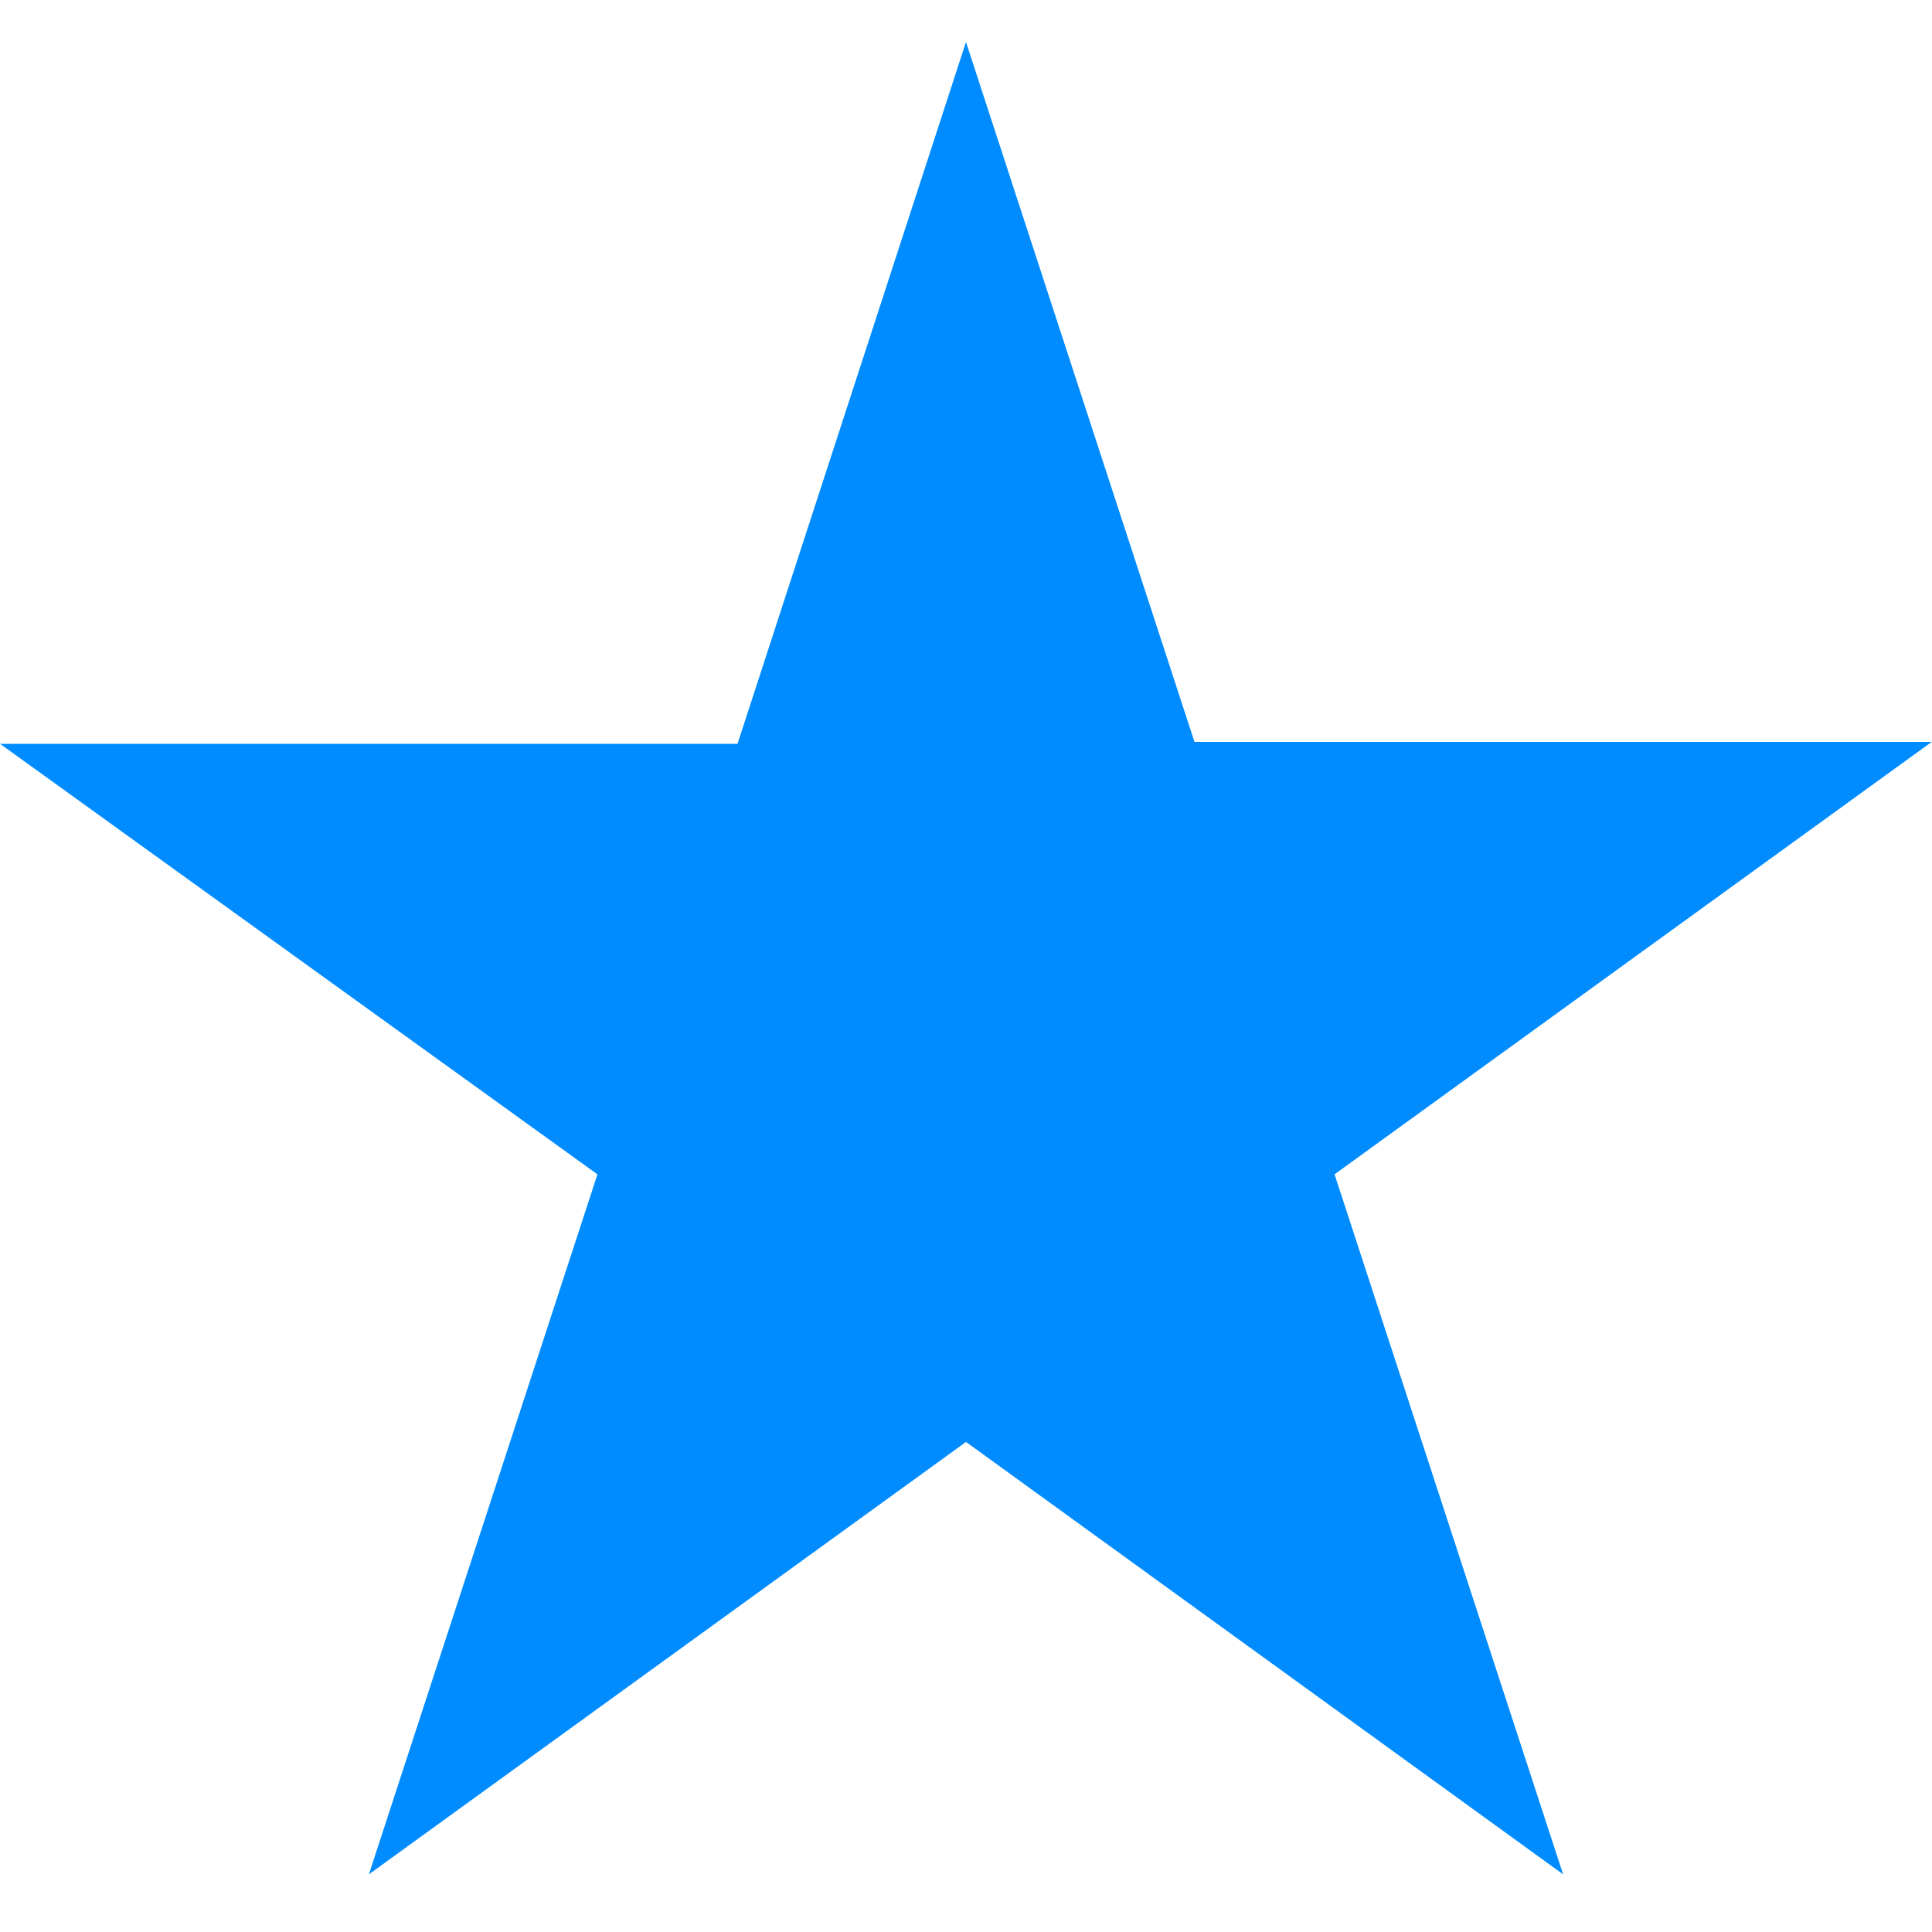 <?xml version="1.0" encoding="UTF-8"?>
<svg id="Camada_1" xmlns="http://www.w3.org/2000/svg" version="1.1" viewBox="0 0 100 100">
  <!-- Generator: Adobe Illustrator 29.0.1, SVG Export Plug-In . SVG Version: 2.1.0 Build 192)  -->
  <defs>
    <style>
      .st0 {
        fill: #008cff;
        stroke: #008cff;
        stroke-width: 2px;
      }
    </style>
  </defs>
  <g id="Layer_1">
    <path id="svg_1" class="st0" d="M3.1,39.5h35.8L50,5.4l11.1,34h35.8l-29,21,11.1,34-29-21-29,21,11.1-34S3.1,39.5,3.1,39.5Z"/>
  </g>
</svg>